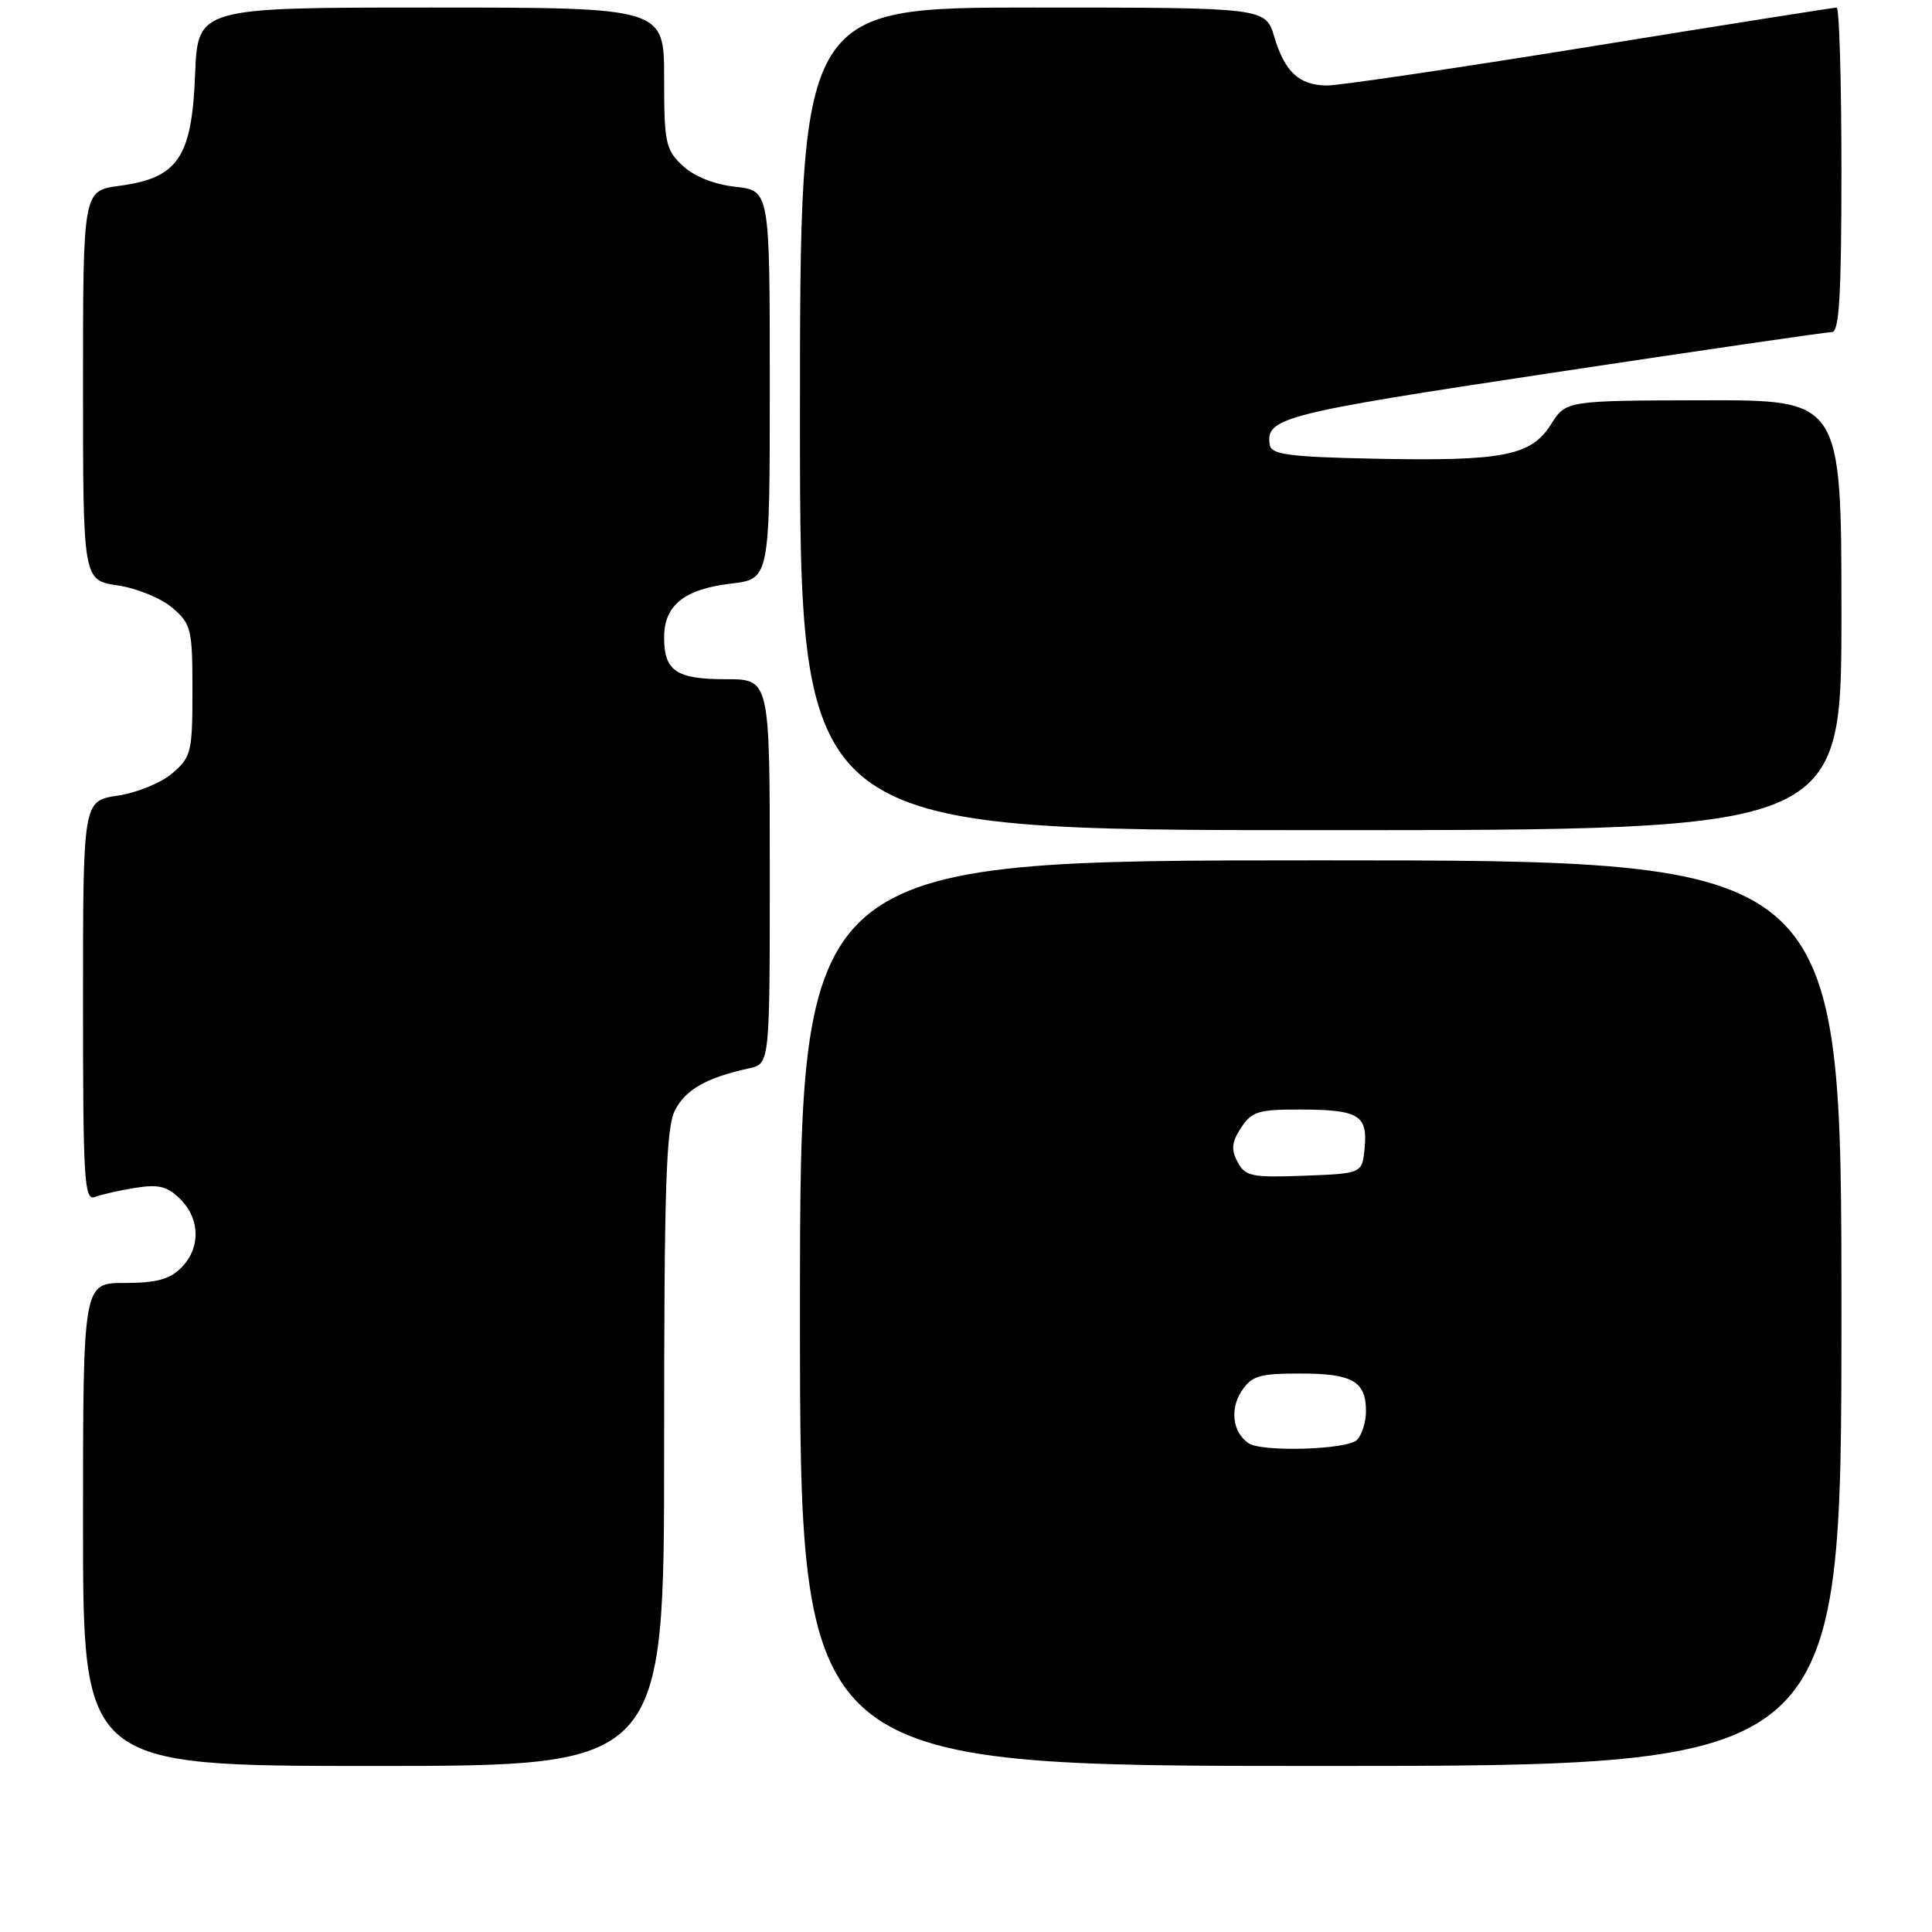 <?xml version="1.0" encoding="UTF-8" standalone="no"?>
<!DOCTYPE svg PUBLIC "-//W3C//DTD SVG 1.1//EN" "http://www.w3.org/Graphics/SVG/1.1/DTD/svg11.dtd" >
<svg xmlns="http://www.w3.org/2000/svg" xmlns:xlink="http://www.w3.org/1999/xlink" version="1.1" viewBox="0 0 256 256">
 <g >
 <path fill="currentColor"
d=" M 88.00 191.95 C 88.00 157.14 88.25 149.42 89.45 147.09 C 90.87 144.35 93.65 142.79 99.25 141.56 C 102.00 140.96 102.00 140.96 102.00 115.48 C 102.00 90.00 102.00 90.00 96.20 90.00 C 89.60 90.00 88.00 88.92 88.00 84.45 C 88.00 80.21 90.67 78.06 96.86 77.33 C 102.00 76.72 102.00 76.72 102.00 50.99 C 102.00 25.26 102.00 25.26 97.44 24.75 C 94.60 24.43 91.96 23.37 90.44 21.94 C 88.19 19.83 88.00 18.92 88.00 10.33 C 88.00 1.00 88.00 1.00 57.10 1.00 C 26.20 1.00 26.20 1.00 25.85 9.92 C 25.42 20.88 23.57 23.59 15.84 24.62 C 11.00 25.26 11.00 25.26 11.00 51.07 C 11.00 76.88 11.00 76.88 15.59 77.57 C 18.12 77.94 21.38 79.28 22.84 80.54 C 25.34 82.69 25.50 83.35 25.50 91.50 C 25.50 99.65 25.34 100.31 22.84 102.46 C 21.38 103.72 18.12 105.06 15.59 105.43 C 11.00 106.12 11.00 106.12 11.00 132.67 C 11.00 156.50 11.16 159.15 12.59 158.60 C 13.46 158.27 15.89 157.72 17.98 157.39 C 21.03 156.90 22.20 157.20 23.89 158.89 C 26.55 161.55 26.59 165.41 24.00 168.00 C 22.48 169.52 20.67 170.00 16.50 170.00 C 11.00 170.00 11.00 170.00 11.00 202.00 C 11.00 234.00 11.00 234.00 49.50 234.00 C 88.00 234.00 88.00 234.00 88.00 191.95 Z  M 244.00 174.00 C 244.00 114.00 244.00 114.00 175.00 114.00 C 106.00 114.00 106.00 114.00 106.00 174.00 C 106.00 234.00 106.00 234.00 175.00 234.00 C 244.00 234.00 244.00 234.00 244.00 174.00 Z  M 244.00 81.50 C 244.00 53.00 244.00 53.00 225.75 53.04 C 207.50 53.08 207.50 53.08 205.50 56.25 C 202.87 60.41 199.17 61.13 182.06 60.78 C 170.96 60.55 168.48 60.23 168.26 59.00 C 167.63 55.36 169.77 54.81 205.60 49.41 C 225.33 46.43 242.05 44.00 242.74 44.00 C 243.71 44.00 244.00 39.14 244.00 22.50 C 244.00 10.67 243.71 1.00 243.37 1.00 C 243.02 1.00 228.28 3.33 210.62 6.19 C 192.95 9.04 177.27 11.36 175.78 11.33 C 172.12 11.27 170.24 9.53 168.85 4.88 C 167.68 1.00 167.68 1.00 136.84 1.00 C 106.00 1.00 106.00 1.00 106.00 55.50 C 106.00 110.00 106.00 110.00 175.00 110.00 C 244.00 110.00 244.00 110.00 244.00 81.50 Z  M 165.43 191.23 C 163.35 189.82 162.94 186.74 164.50 184.36 C 165.85 182.30 166.83 182.00 172.32 182.00 C 179.21 182.00 181.00 183.03 181.00 187.00 C 181.00 188.43 180.46 190.14 179.80 190.80 C 178.50 192.10 167.19 192.44 165.43 191.23 Z  M 163.99 153.97 C 163.10 152.32 163.20 151.35 164.45 149.43 C 165.86 147.28 166.77 147.00 172.27 147.02 C 180.02 147.03 181.24 147.76 180.82 152.10 C 180.50 155.50 180.50 155.50 172.81 155.79 C 165.85 156.05 165.01 155.88 163.99 153.97 Z "/>
</g>
</svg>
